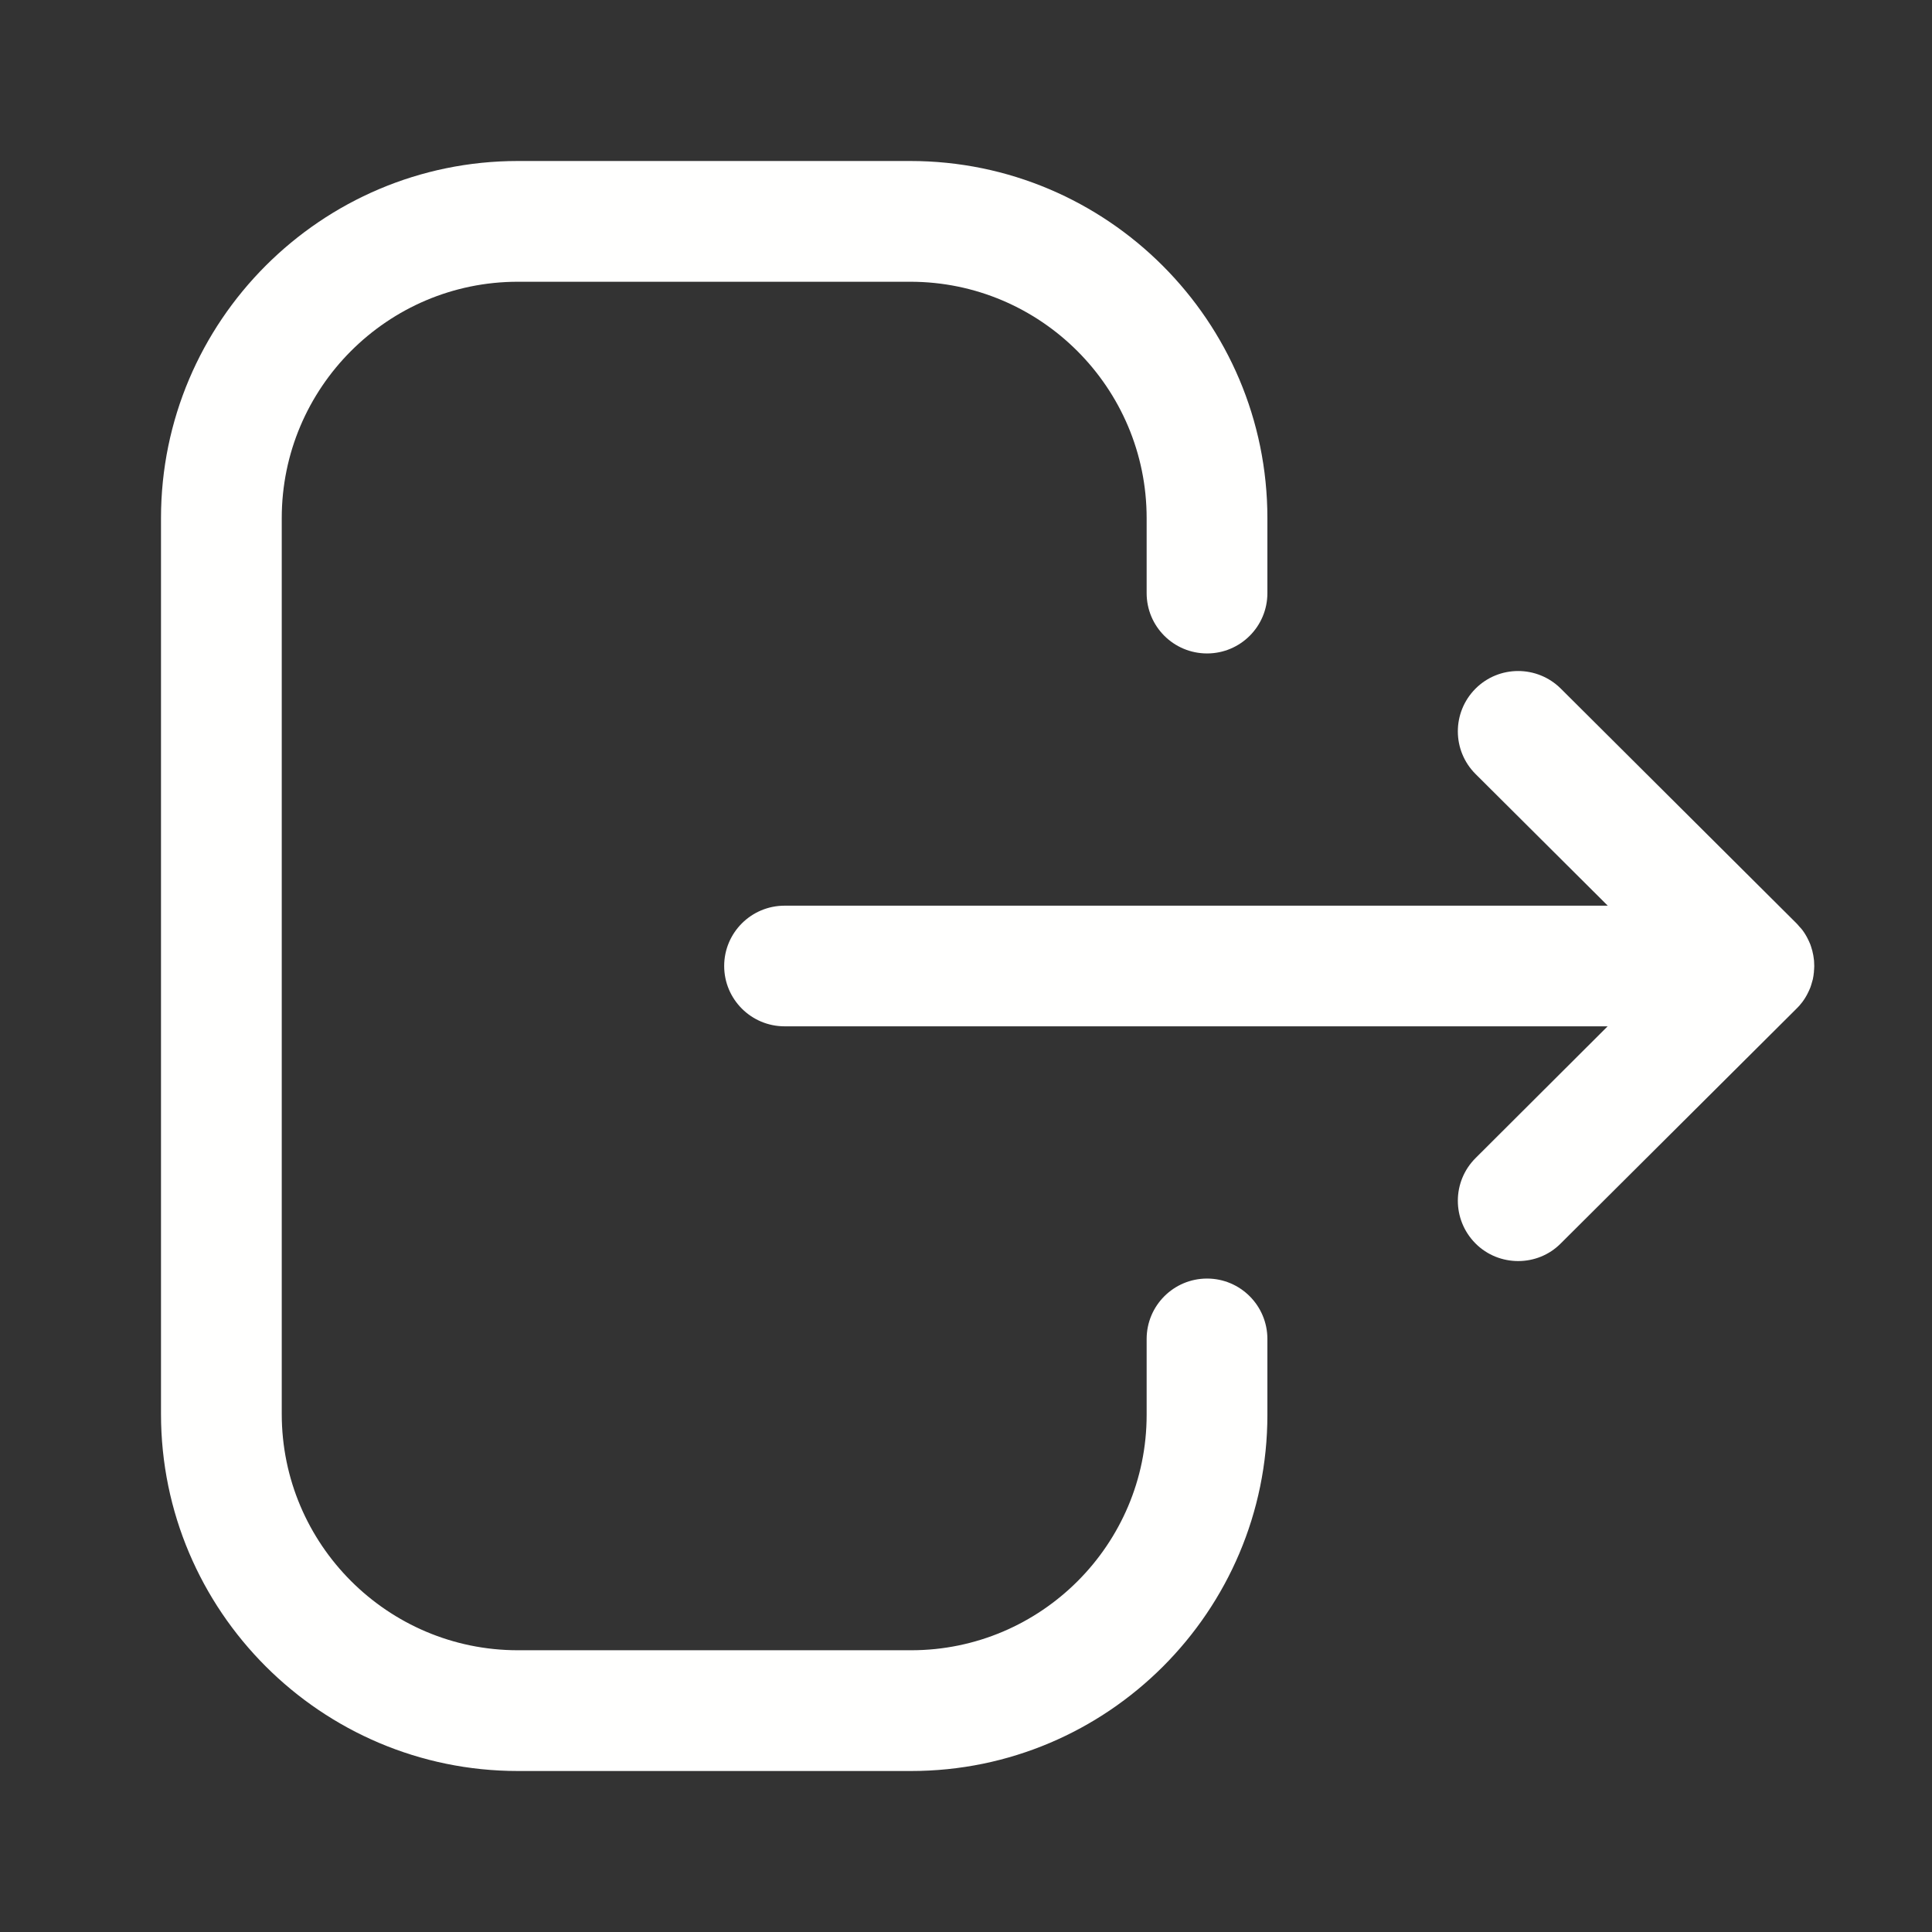 <svg width="18" height="18" viewBox="0 0 18 18" fill="none" xmlns="http://www.w3.org/2000/svg">
<rect x="0" y="0" width="18" height="18" fill="#333333" stroke="none"/>
<g clip-path="url(#clip0_1179_2159)">
<path fill-rule="evenodd" clip-rule="evenodd" d="M8.481 1.5C10.316 1.5 11.808 2.993 11.808 4.827V5.526C11.808 5.837 11.556 6.088 11.246 6.088C10.935 6.088 10.683 5.837 10.683 5.526V4.827C10.683 3.612 9.695 2.625 8.481 2.625H4.825C3.612 2.625 2.625 3.612 2.625 4.827V13.174C2.625 14.388 3.612 15.375 4.825 15.375H8.489C9.698 15.375 10.683 14.391 10.683 13.182V12.475C10.683 12.164 10.935 11.912 11.246 11.912C11.556 11.912 11.808 12.164 11.808 12.475V13.182C11.808 15.012 10.319 16.5 8.489 16.5H4.825C2.992 16.5 1.5 15.008 1.5 13.174V4.827C1.5 2.993 2.992 1.5 4.825 1.5H8.481ZM14.541 6.415L16.737 8.602C16.757 8.621 16.774 8.641 16.791 8.663L16.737 8.602C16.764 8.628 16.788 8.657 16.808 8.687C16.817 8.701 16.826 8.715 16.834 8.73C16.84 8.741 16.846 8.753 16.852 8.766C16.857 8.776 16.861 8.787 16.866 8.798C16.871 8.812 16.876 8.827 16.88 8.842C16.884 8.854 16.887 8.865 16.889 8.877C16.893 8.891 16.895 8.906 16.897 8.92C16.899 8.93 16.9 8.94 16.901 8.95C16.902 8.967 16.903 8.983 16.903 9L16.899 9.046L16.898 9.076C16.898 9.078 16.897 9.079 16.897 9.08L16.903 9C16.903 9.042 16.898 9.083 16.89 9.123C16.887 9.135 16.884 9.146 16.88 9.158C16.876 9.173 16.871 9.188 16.866 9.202C16.861 9.213 16.857 9.224 16.852 9.234C16.846 9.247 16.84 9.259 16.834 9.27C16.826 9.285 16.817 9.299 16.808 9.313C16.802 9.321 16.797 9.329 16.791 9.337C16.773 9.361 16.753 9.383 16.732 9.403L14.541 11.585C14.432 11.695 14.288 11.749 14.145 11.749C14.001 11.749 13.856 11.695 13.746 11.584C13.527 11.363 13.528 11.008 13.748 10.789L14.978 9.562H7.31C6.999 9.562 6.747 9.31 6.747 9C6.747 8.69 6.999 8.438 7.31 8.438H14.979L13.748 7.212C13.528 6.993 13.527 6.638 13.746 6.417C13.965 6.197 14.321 6.197 14.541 6.415Z" fill="#FFFFFE"/>
</g>
<defs>
<clipPath id="clip0_1179_2159">
<rect width="18" height="18" fill="white"/>
</clipPath>
</defs>
</svg>
